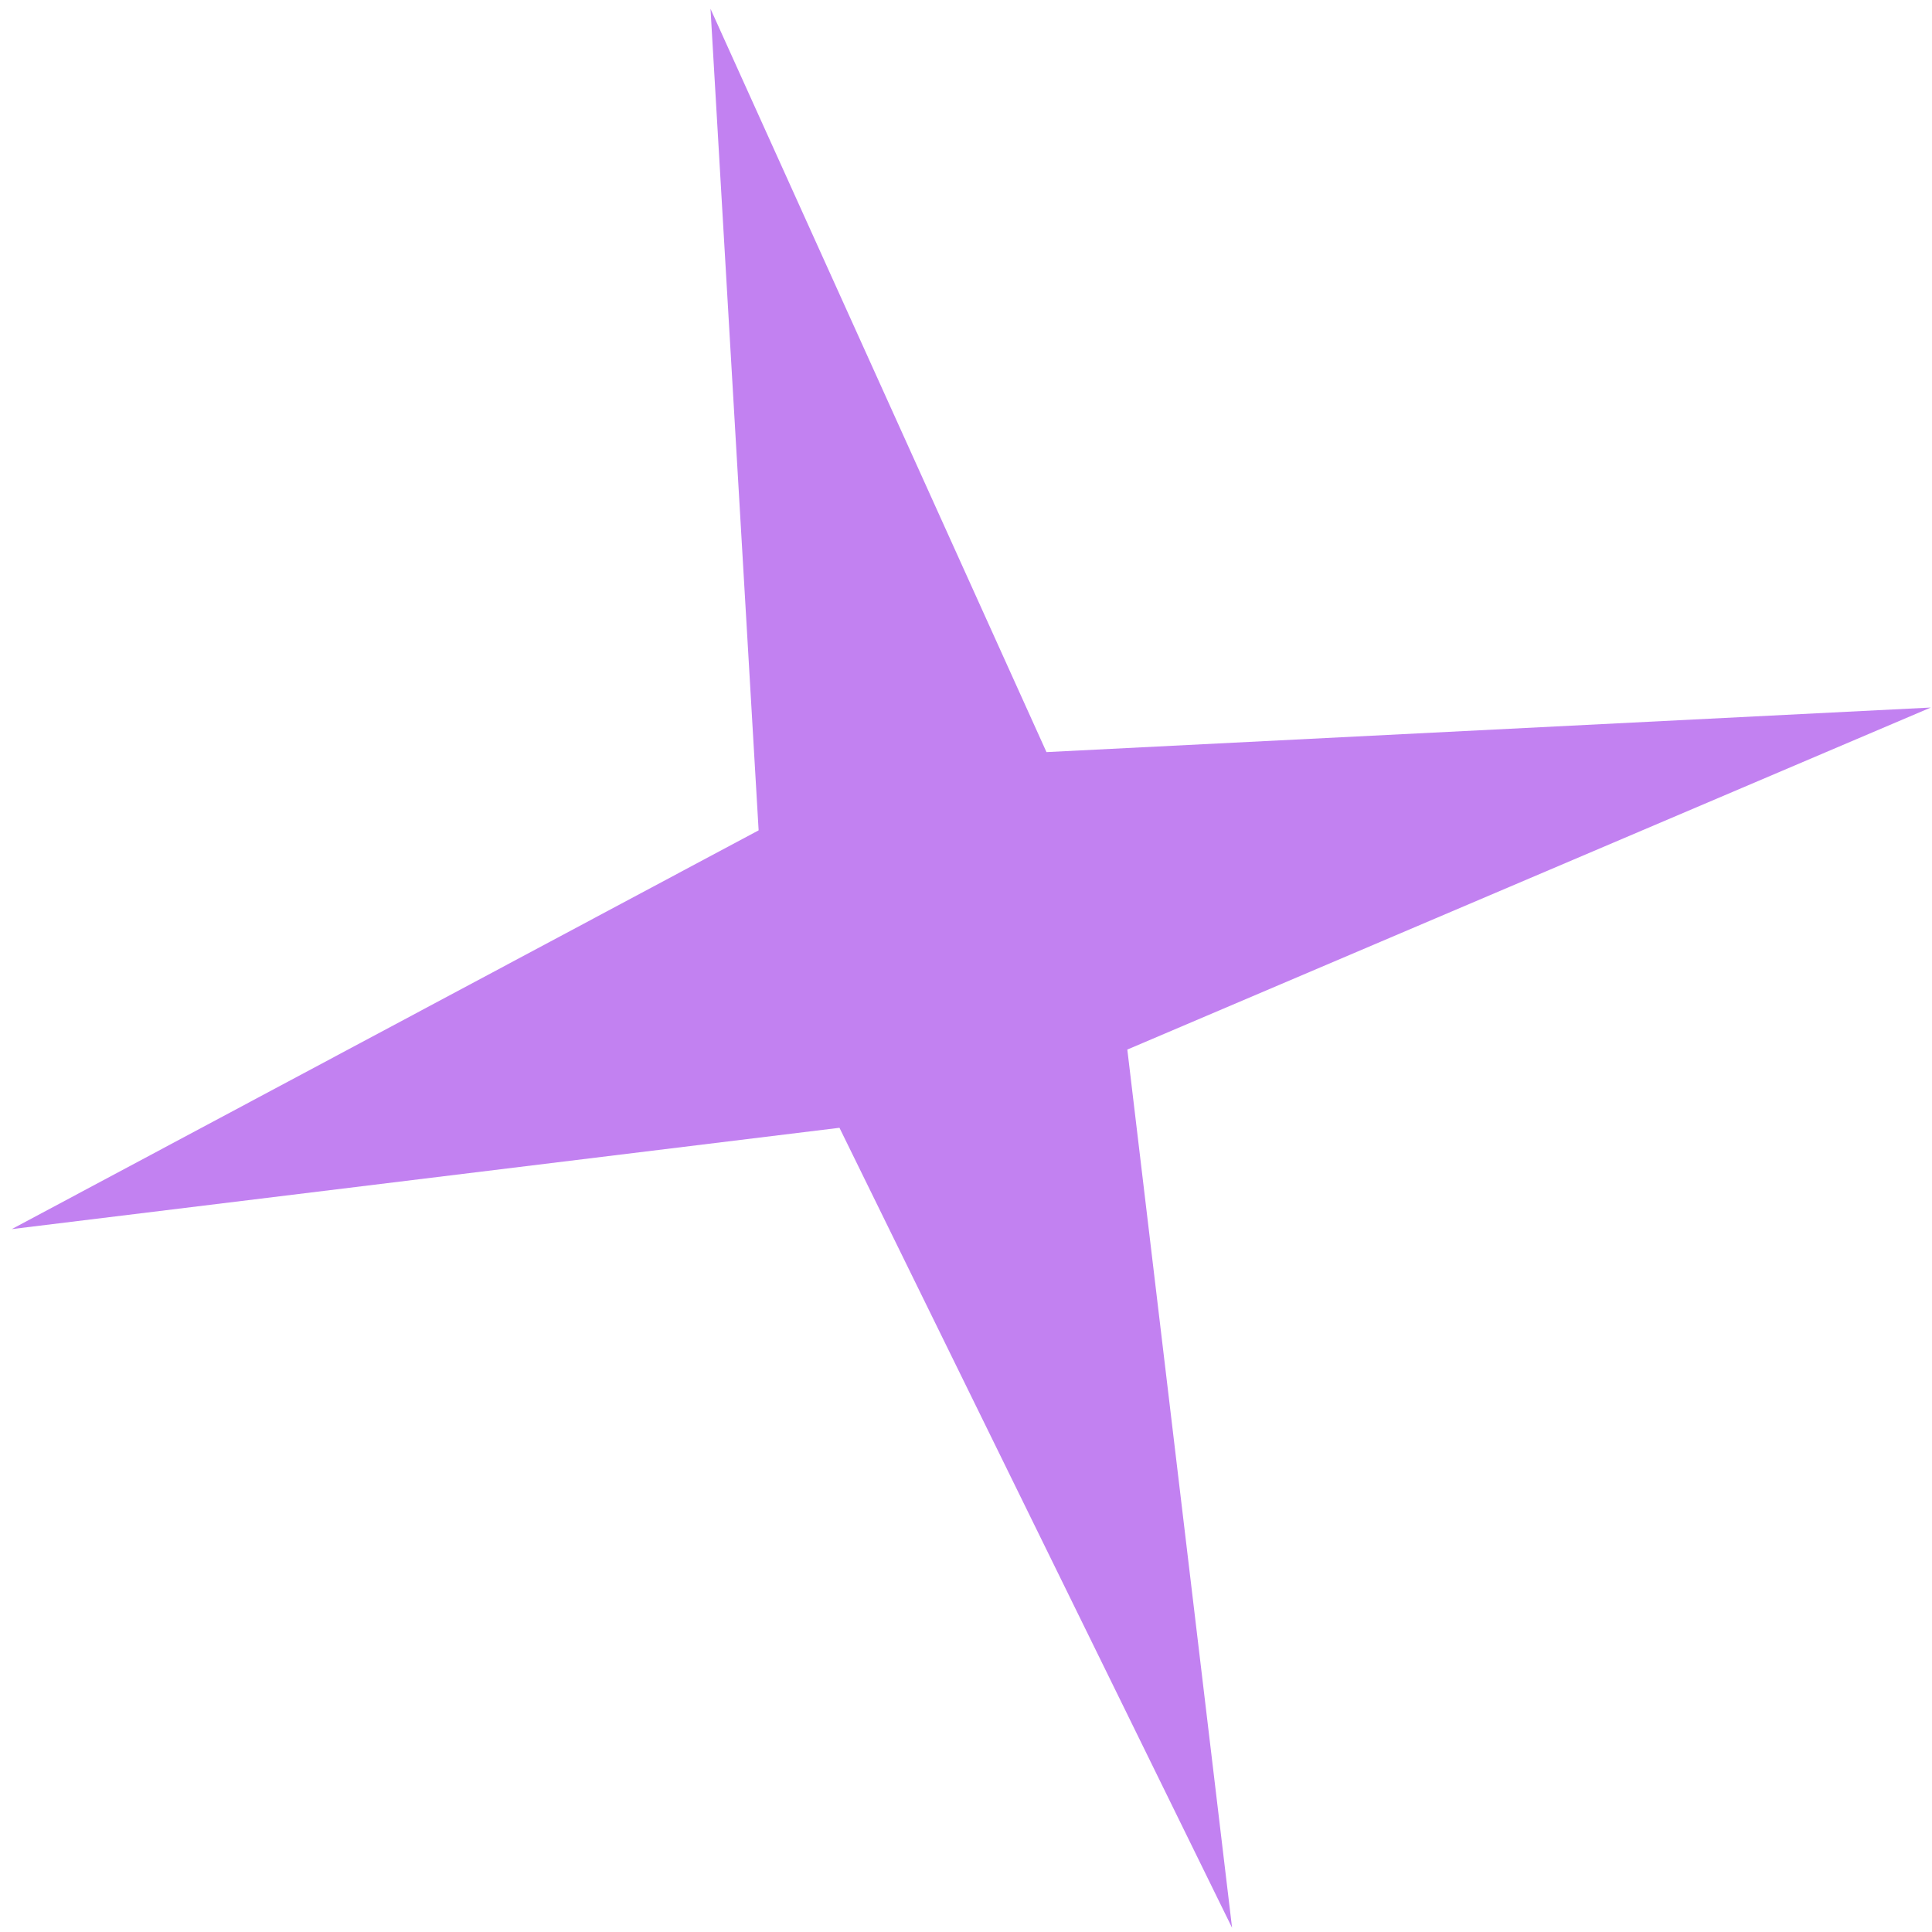 <svg width="128" height="128" viewBox="0 0 128 128" fill="none" xmlns="http://www.w3.org/2000/svg">
<path d="M47.073 0.584L69.332 49.829L127.92 46.876L74.688 69.536L81.628 127.723L55.617 74.719L0.781 81.431L50.261 55.012L47.073 0.584Z" fill="#C281F1"/>
</svg>
